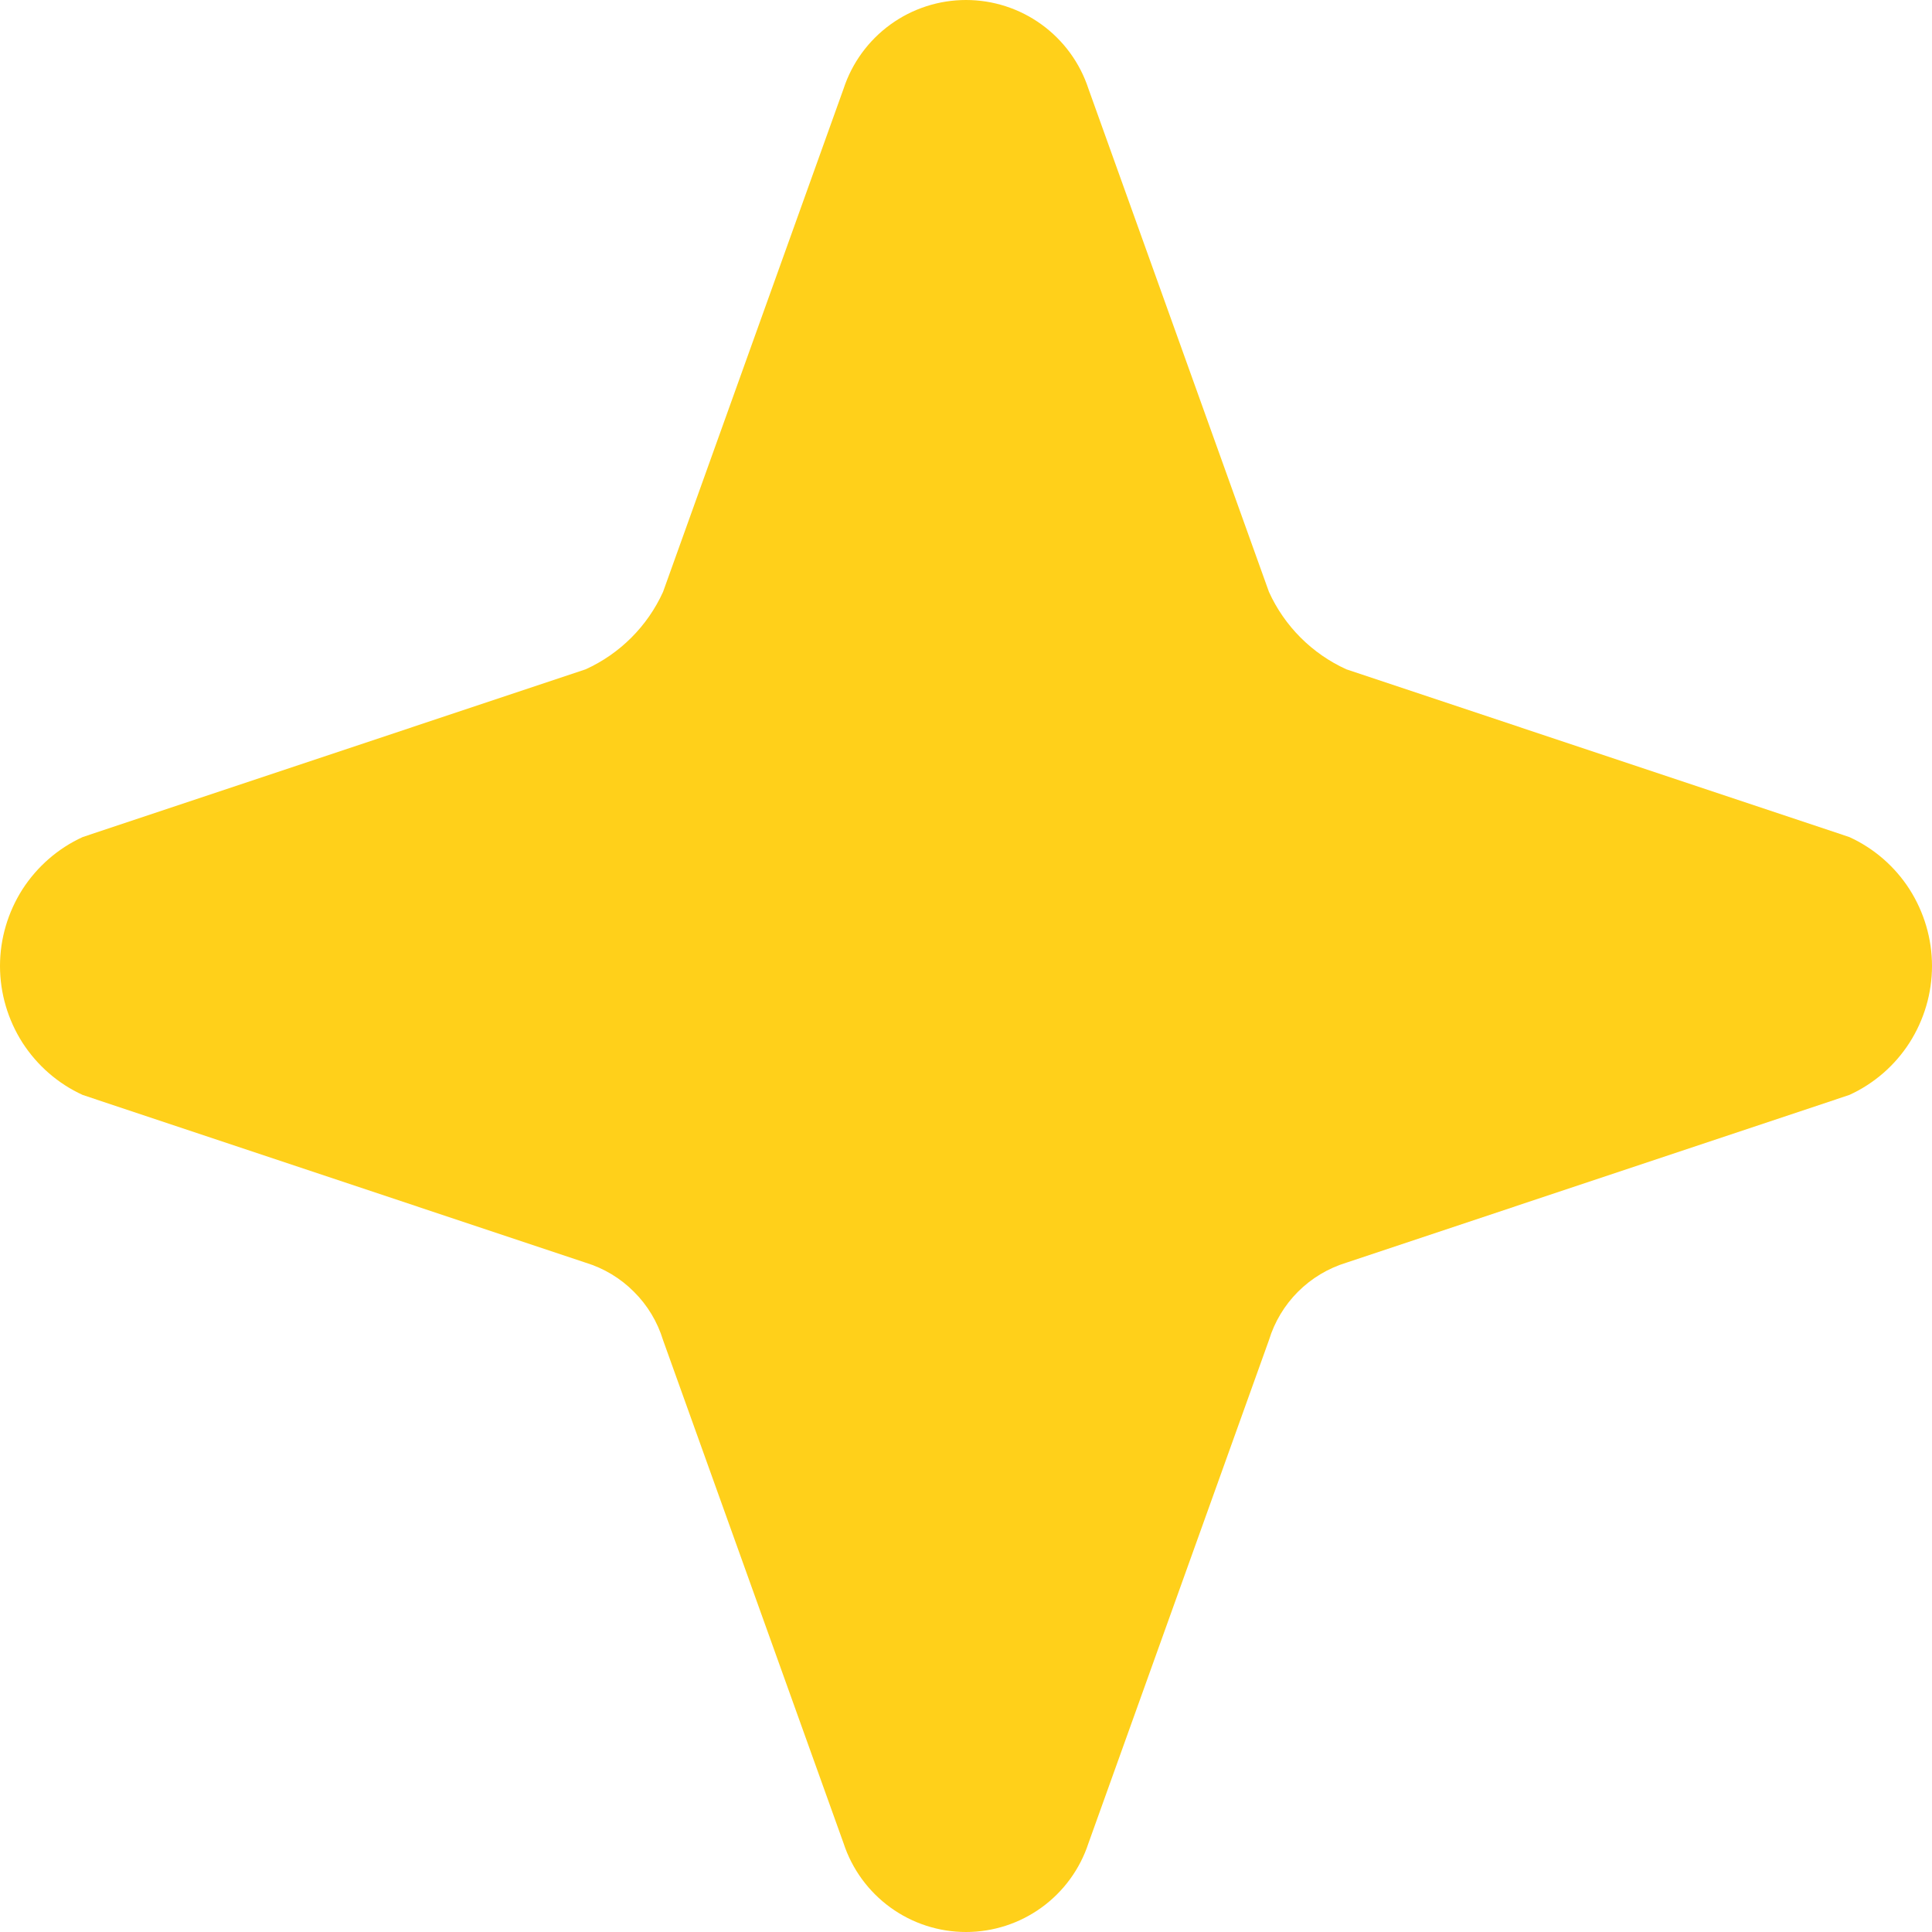 <svg width="16" height="16" viewBox="0 0 16 16" fill="none" xmlns="http://www.w3.org/2000/svg">
<path d="M11.15 10.457L15.315 9.068C15.519 8.975 15.693 8.824 15.814 8.635C15.935 8.445 16 8.225 16 8C16 7.775 15.935 7.555 15.814 7.365C15.693 7.176 15.519 7.025 15.315 6.932L11.15 5.543C10.866 5.414 10.638 5.186 10.509 4.902L9.014 0.735C8.944 0.521 8.808 0.335 8.626 0.203C8.444 0.071 8.225 0 8 0C7.775 0 7.556 0.071 7.374 0.203C7.192 0.335 7.056 0.521 6.986 0.735L5.491 4.902C5.362 5.186 5.134 5.414 4.85 5.543L0.685 6.932C0.481 7.025 0.308 7.176 0.186 7.365C0.065 7.555 0 7.775 0 8C0 8.225 0.065 8.445 0.186 8.635C0.308 8.824 0.481 8.975 0.685 9.068L4.85 10.457C5.001 10.503 5.139 10.586 5.25 10.698C5.362 10.809 5.445 10.947 5.491 11.098L6.986 15.265C7.056 15.479 7.192 15.665 7.374 15.797C7.556 15.929 7.775 16 8 16C8.225 16 8.444 15.929 8.626 15.797C8.808 15.665 8.944 15.479 9.014 15.265L10.509 11.098C10.555 10.947 10.638 10.809 10.749 10.698C10.861 10.586 10.999 10.503 11.15 10.457Z" fill="#FFD01A"/>
</svg>
